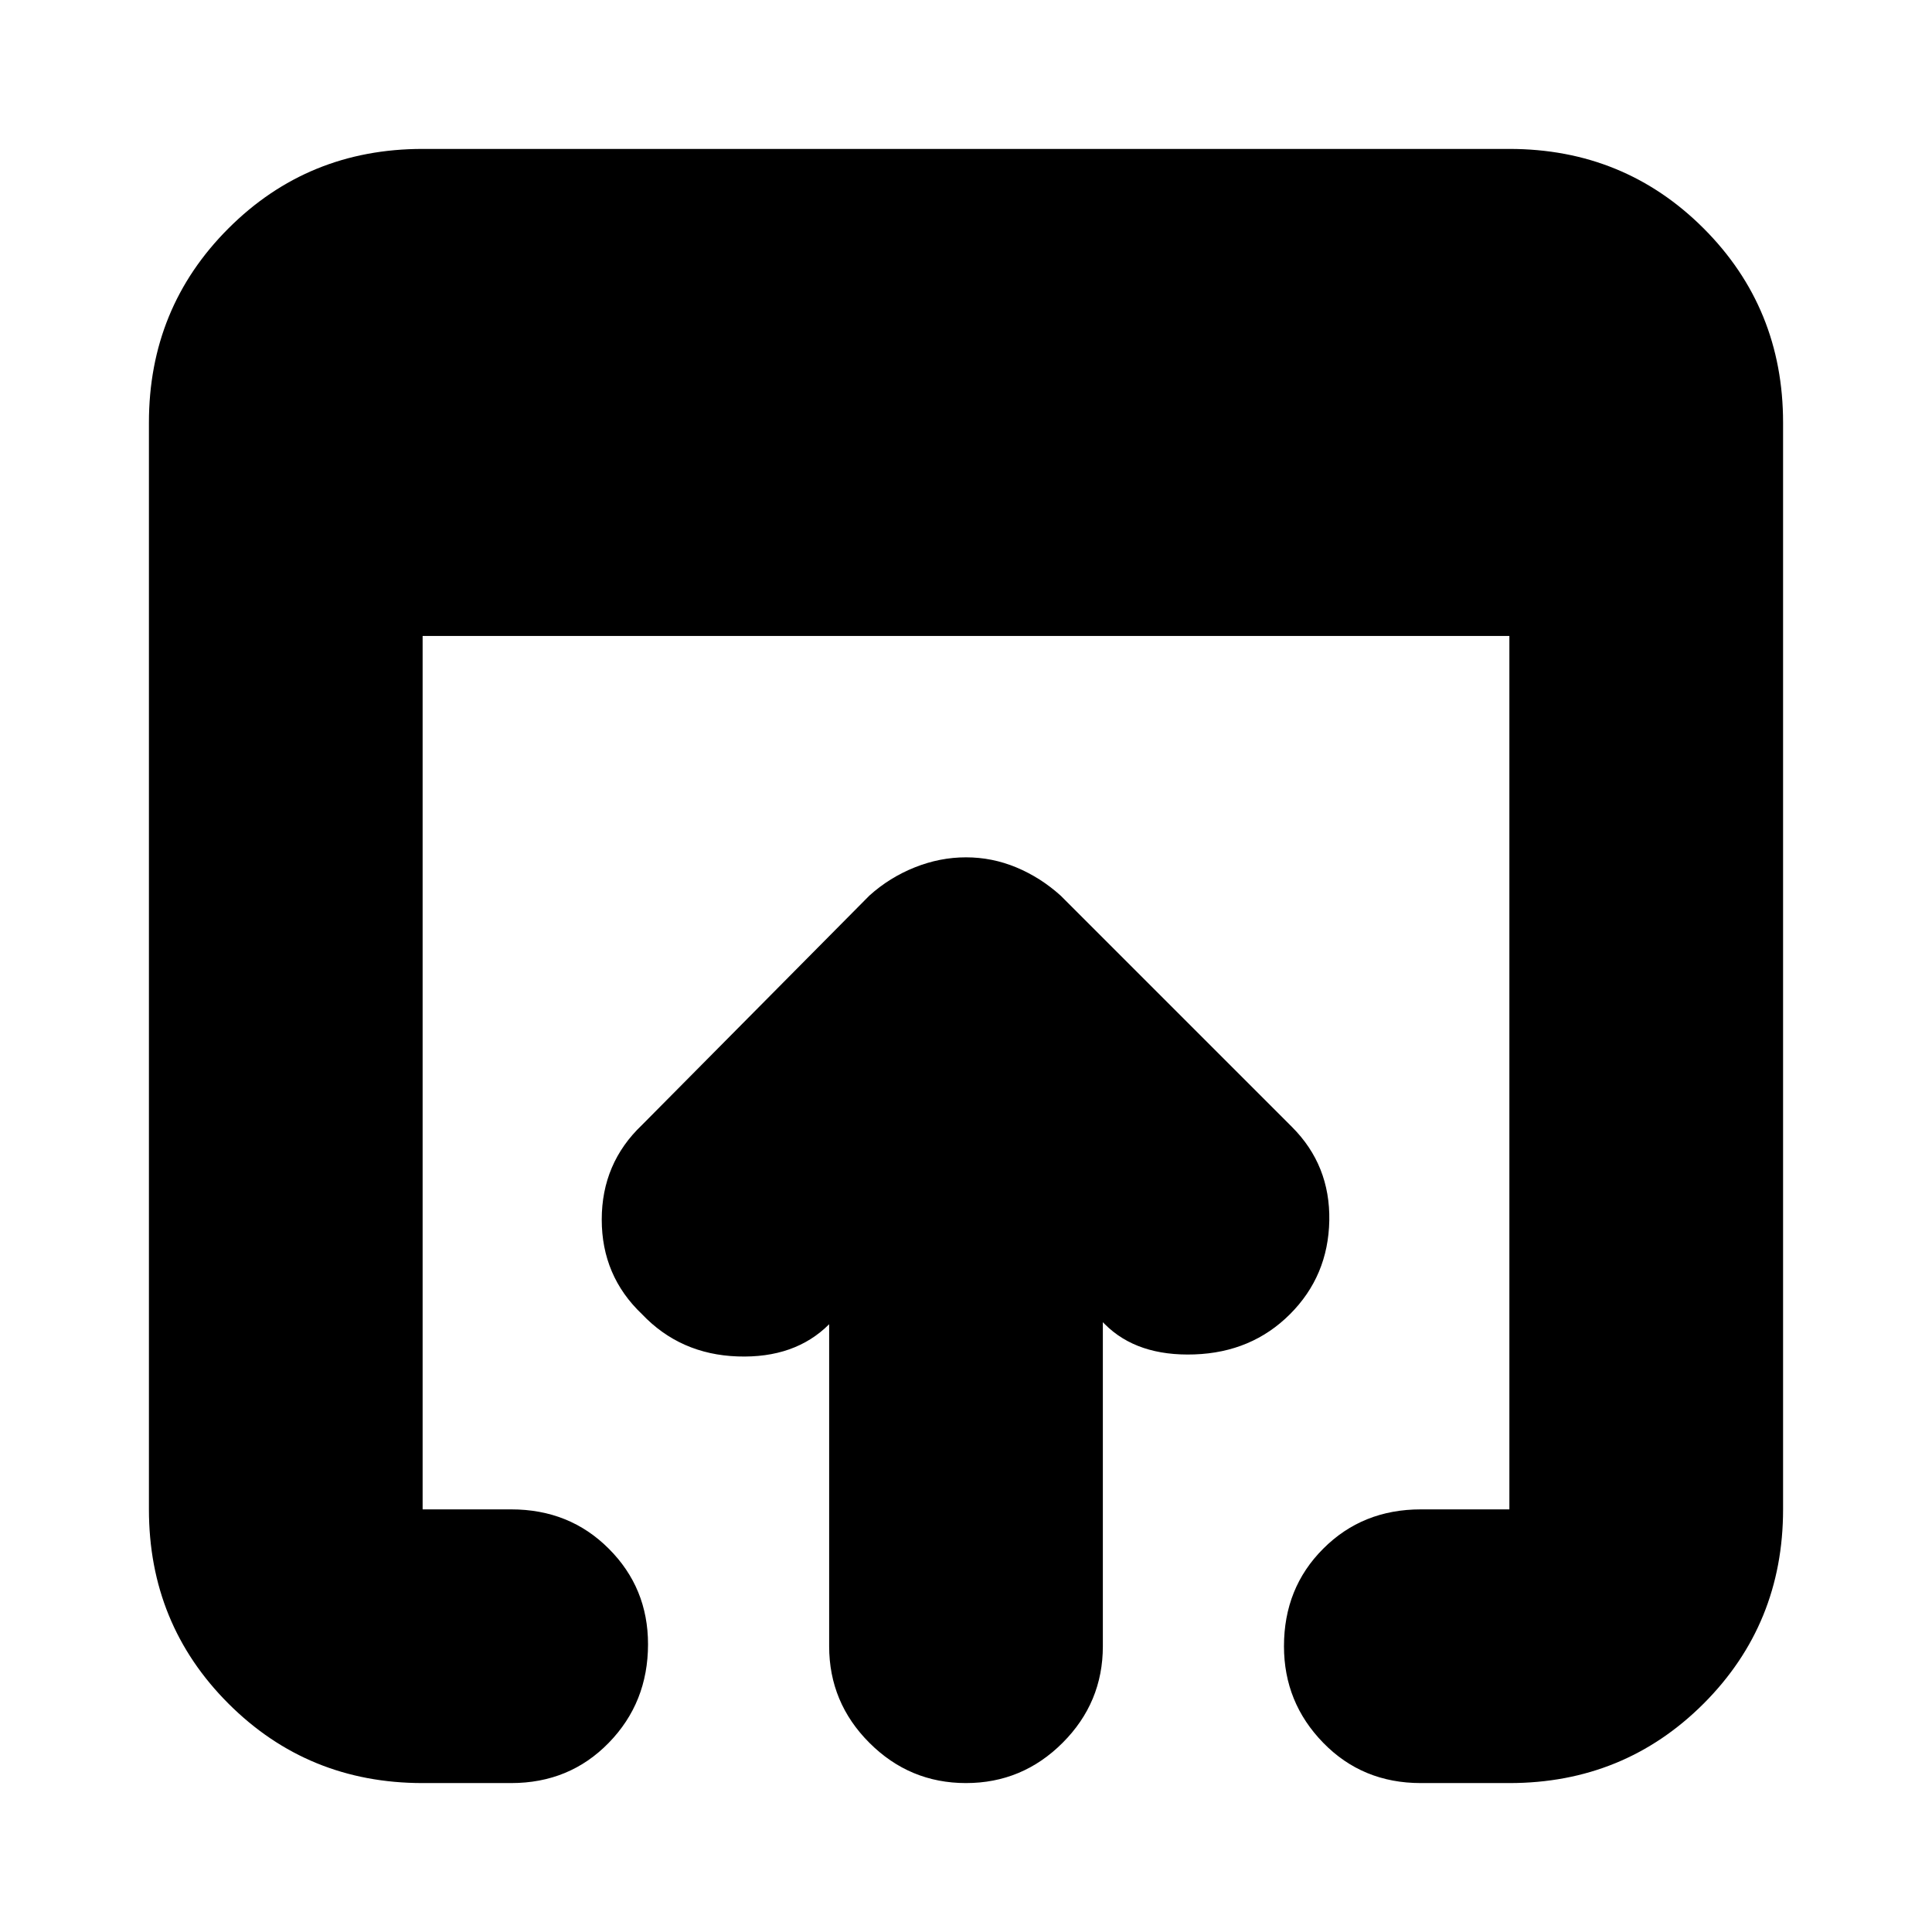 <svg xmlns="http://www.w3.org/2000/svg" height="24" width="24"><path d="M12 22.15q-.7 0-1.2-.5t-.5-1.2v-4.025.025q-.425.425-1.137.4-.713-.025-1.188-.525-.5-.475-.5-1.175 0-.7.5-1.175l2.825-2.85q.25-.225.563-.35.312-.125.637-.125t.625.125q.3.125.55.35L16.05 14q.475.475.463 1.162-.013.688-.488 1.163-.475.475-1.187.5-.713.025-1.113-.375l-.025-.025v4.025q0 .7-.5 1.2t-1.2.5Zm-6.75 0q-1.425 0-2.412-.987-.988-.988-.988-2.413V5.25q0-1.425.988-2.413.987-.987 2.412-.987h13.5q1.425 0 2.413.987.987.988.987 2.413v13.5q0 1.425-.987 2.413-.988.987-2.413.987h-1.1q-.725 0-1.212-.5-.488-.5-.488-1.2 0-.725.488-1.212.487-.488 1.212-.488h1.1V7.9H5.25v10.85h1.1q.725 0 1.212.488.488.487.488 1.187 0 .725-.488 1.225-.487.5-1.212.5Z"/></svg>
